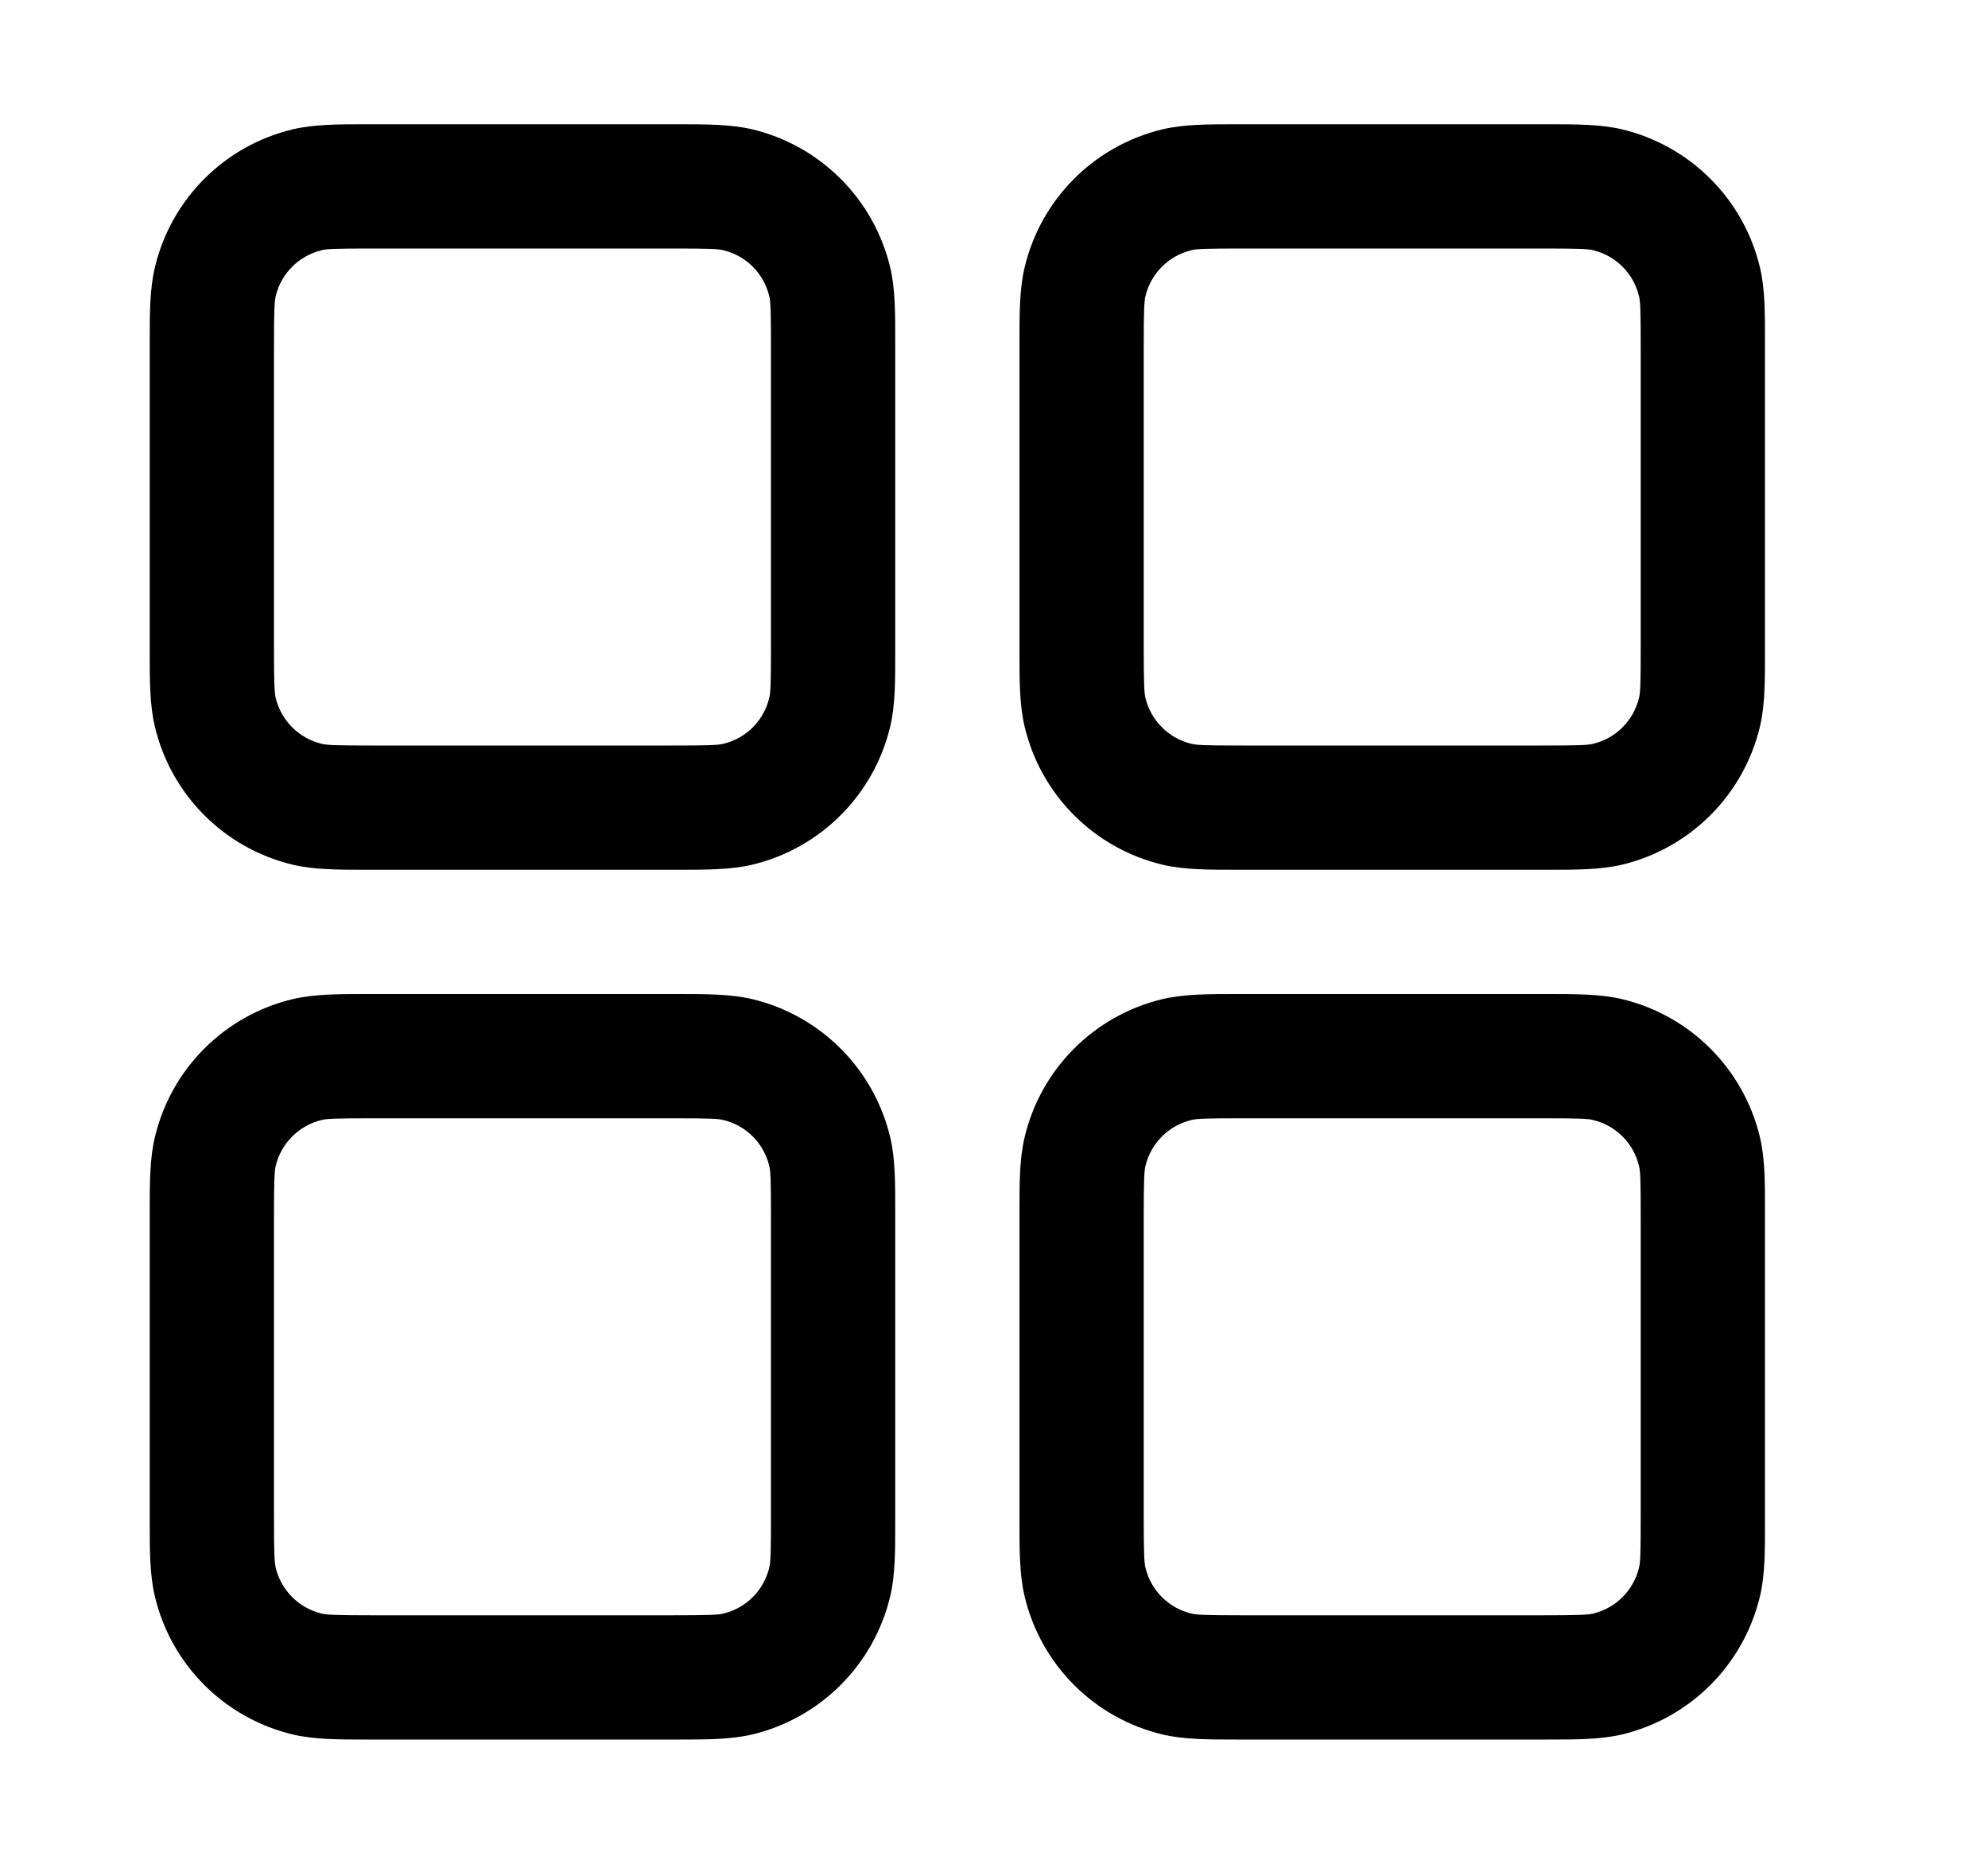 <svg width="16" height="15" viewBox="0 0 16 15" fill="none" xmlns="http://www.w3.org/2000/svg">
<path fill-rule="evenodd" clip-rule="evenodd" d="M3.005 1L2.955 1C2.726 1 2.529 1 2.355 1.041C1.806 1.173 1.378 1.601 1.247 2.15C1.205 2.324 1.205 2.521 1.205 2.75L1.205 2.8V5.2L1.205 5.25C1.205 5.479 1.205 5.676 1.247 5.85C1.378 6.399 1.806 6.827 2.355 6.959C2.529 7 2.726 7 2.955 7L3.005 7H5.405L5.455 7C5.684 7 5.881 7 6.055 6.959C6.604 6.827 7.032 6.399 7.164 5.85C7.206 5.676 7.205 5.479 7.205 5.25L7.205 5.2V2.8L7.205 2.75C7.205 2.521 7.206 2.324 7.164 2.15C7.032 1.601 6.604 1.173 6.055 1.041C5.881 1 5.684 1 5.455 1L5.405 1H3.005ZM2.588 2.014C2.631 2.003 2.697 2 3.005 2H5.405C5.713 2 5.779 2.003 5.822 2.014C6.005 2.058 6.147 2.2 6.191 2.383C6.202 2.426 6.205 2.492 6.205 2.8V5.2C6.205 5.508 6.202 5.574 6.191 5.617C6.147 5.8 6.005 5.942 5.822 5.986C5.779 5.997 5.713 6 5.405 6H3.005C2.697 6 2.631 5.997 2.588 5.986C2.406 5.942 2.263 5.8 2.219 5.617C2.209 5.574 2.205 5.508 2.205 5.2V2.8C2.205 2.492 2.209 2.426 2.219 2.383C2.263 2.2 2.406 2.058 2.588 2.014ZM10.005 1L9.955 1C9.726 1 9.529 1 9.355 1.041C8.806 1.173 8.378 1.601 8.247 2.15C8.205 2.324 8.205 2.521 8.205 2.75L8.205 2.8V5.2L8.205 5.25C8.205 5.479 8.205 5.676 8.247 5.85C8.378 6.399 8.806 6.827 9.355 6.959C9.529 7 9.726 7 9.955 7L10.005 7H12.405L12.456 7C12.684 7 12.881 7 13.055 6.959C13.604 6.827 14.032 6.399 14.164 5.85C14.206 5.676 14.205 5.479 14.205 5.25L14.205 5.2V2.8L14.205 2.75C14.205 2.521 14.206 2.324 14.164 2.15C14.032 1.601 13.604 1.173 13.055 1.041C12.881 1 12.684 1 12.456 1L12.405 1H10.005ZM9.588 2.014C9.631 2.003 9.697 2 10.005 2H12.405C12.713 2 12.779 2.003 12.822 2.014C13.005 2.058 13.147 2.2 13.191 2.383C13.202 2.426 13.205 2.492 13.205 2.8V5.2C13.205 5.508 13.202 5.574 13.191 5.617C13.147 5.8 13.005 5.942 12.822 5.986C12.779 5.997 12.713 6 12.405 6H10.005C9.697 6 9.631 5.997 9.588 5.986C9.406 5.942 9.263 5.8 9.219 5.617C9.209 5.574 9.205 5.508 9.205 5.2V2.8C9.205 2.492 9.209 2.426 9.219 2.383C9.263 2.2 9.406 2.058 9.588 2.014ZM2.955 8L3.005 8H5.405L5.455 8C5.684 8 5.881 8 6.055 8.041C6.604 8.173 7.032 8.601 7.164 9.15C7.206 9.324 7.205 9.521 7.205 9.75L7.205 9.8V12.2L7.205 12.25C7.205 12.479 7.206 12.676 7.164 12.85C7.032 13.399 6.604 13.827 6.055 13.959C5.881 14 5.684 14 5.455 14L5.405 14H3.005L2.955 14C2.726 14 2.529 14 2.355 13.959C1.806 13.827 1.378 13.399 1.247 12.85C1.205 12.676 1.205 12.479 1.205 12.25L1.205 12.2V9.8L1.205 9.75C1.205 9.521 1.205 9.324 1.247 9.15C1.378 8.601 1.806 8.173 2.355 8.041C2.529 8 2.726 8 2.955 8ZM3.005 9C2.697 9 2.631 9.003 2.588 9.014C2.406 9.058 2.263 9.2 2.219 9.383C2.209 9.426 2.205 9.492 2.205 9.8V12.2C2.205 12.508 2.209 12.574 2.219 12.617C2.263 12.8 2.406 12.942 2.588 12.986C2.631 12.996 2.697 13 3.005 13H5.405C5.713 13 5.779 12.996 5.822 12.986C6.005 12.942 6.147 12.8 6.191 12.617C6.202 12.574 6.205 12.508 6.205 12.2V9.8C6.205 9.492 6.202 9.426 6.191 9.383C6.147 9.2 6.005 9.058 5.822 9.014C5.779 9.003 5.713 9 5.405 9H3.005ZM10.005 8L9.955 8C9.726 8 9.529 8 9.355 8.041C8.806 8.173 8.378 8.601 8.247 9.15C8.205 9.324 8.205 9.521 8.205 9.75L8.205 9.8V12.2L8.205 12.25C8.205 12.479 8.205 12.676 8.247 12.85C8.378 13.399 8.806 13.827 9.355 13.959C9.529 14 9.726 14 9.955 14L10.005 14H12.405L12.456 14C12.684 14 12.881 14 13.055 13.959C13.604 13.827 14.032 13.399 14.164 12.85C14.206 12.676 14.205 12.479 14.205 12.25L14.205 12.2V9.8L14.205 9.75C14.205 9.521 14.206 9.324 14.164 9.15C14.032 8.601 13.604 8.173 13.055 8.041C12.881 8 12.684 8 12.456 8L12.405 8H10.005ZM9.588 9.014C9.631 9.003 9.697 9 10.005 9H12.405C12.713 9 12.779 9.003 12.822 9.014C13.005 9.058 13.147 9.2 13.191 9.383C13.202 9.426 13.205 9.492 13.205 9.8V12.2C13.205 12.508 13.202 12.574 13.191 12.617C13.147 12.8 13.005 12.942 12.822 12.986C12.779 12.996 12.713 13 12.405 13H10.005C9.697 13 9.631 12.996 9.588 12.986C9.406 12.942 9.263 12.8 9.219 12.617C9.209 12.574 9.205 12.508 9.205 12.2V9.8C9.205 9.492 9.209 9.426 9.219 9.383C9.263 9.2 9.406 9.058 9.588 9.014Z" fill="black"/>
</svg>
